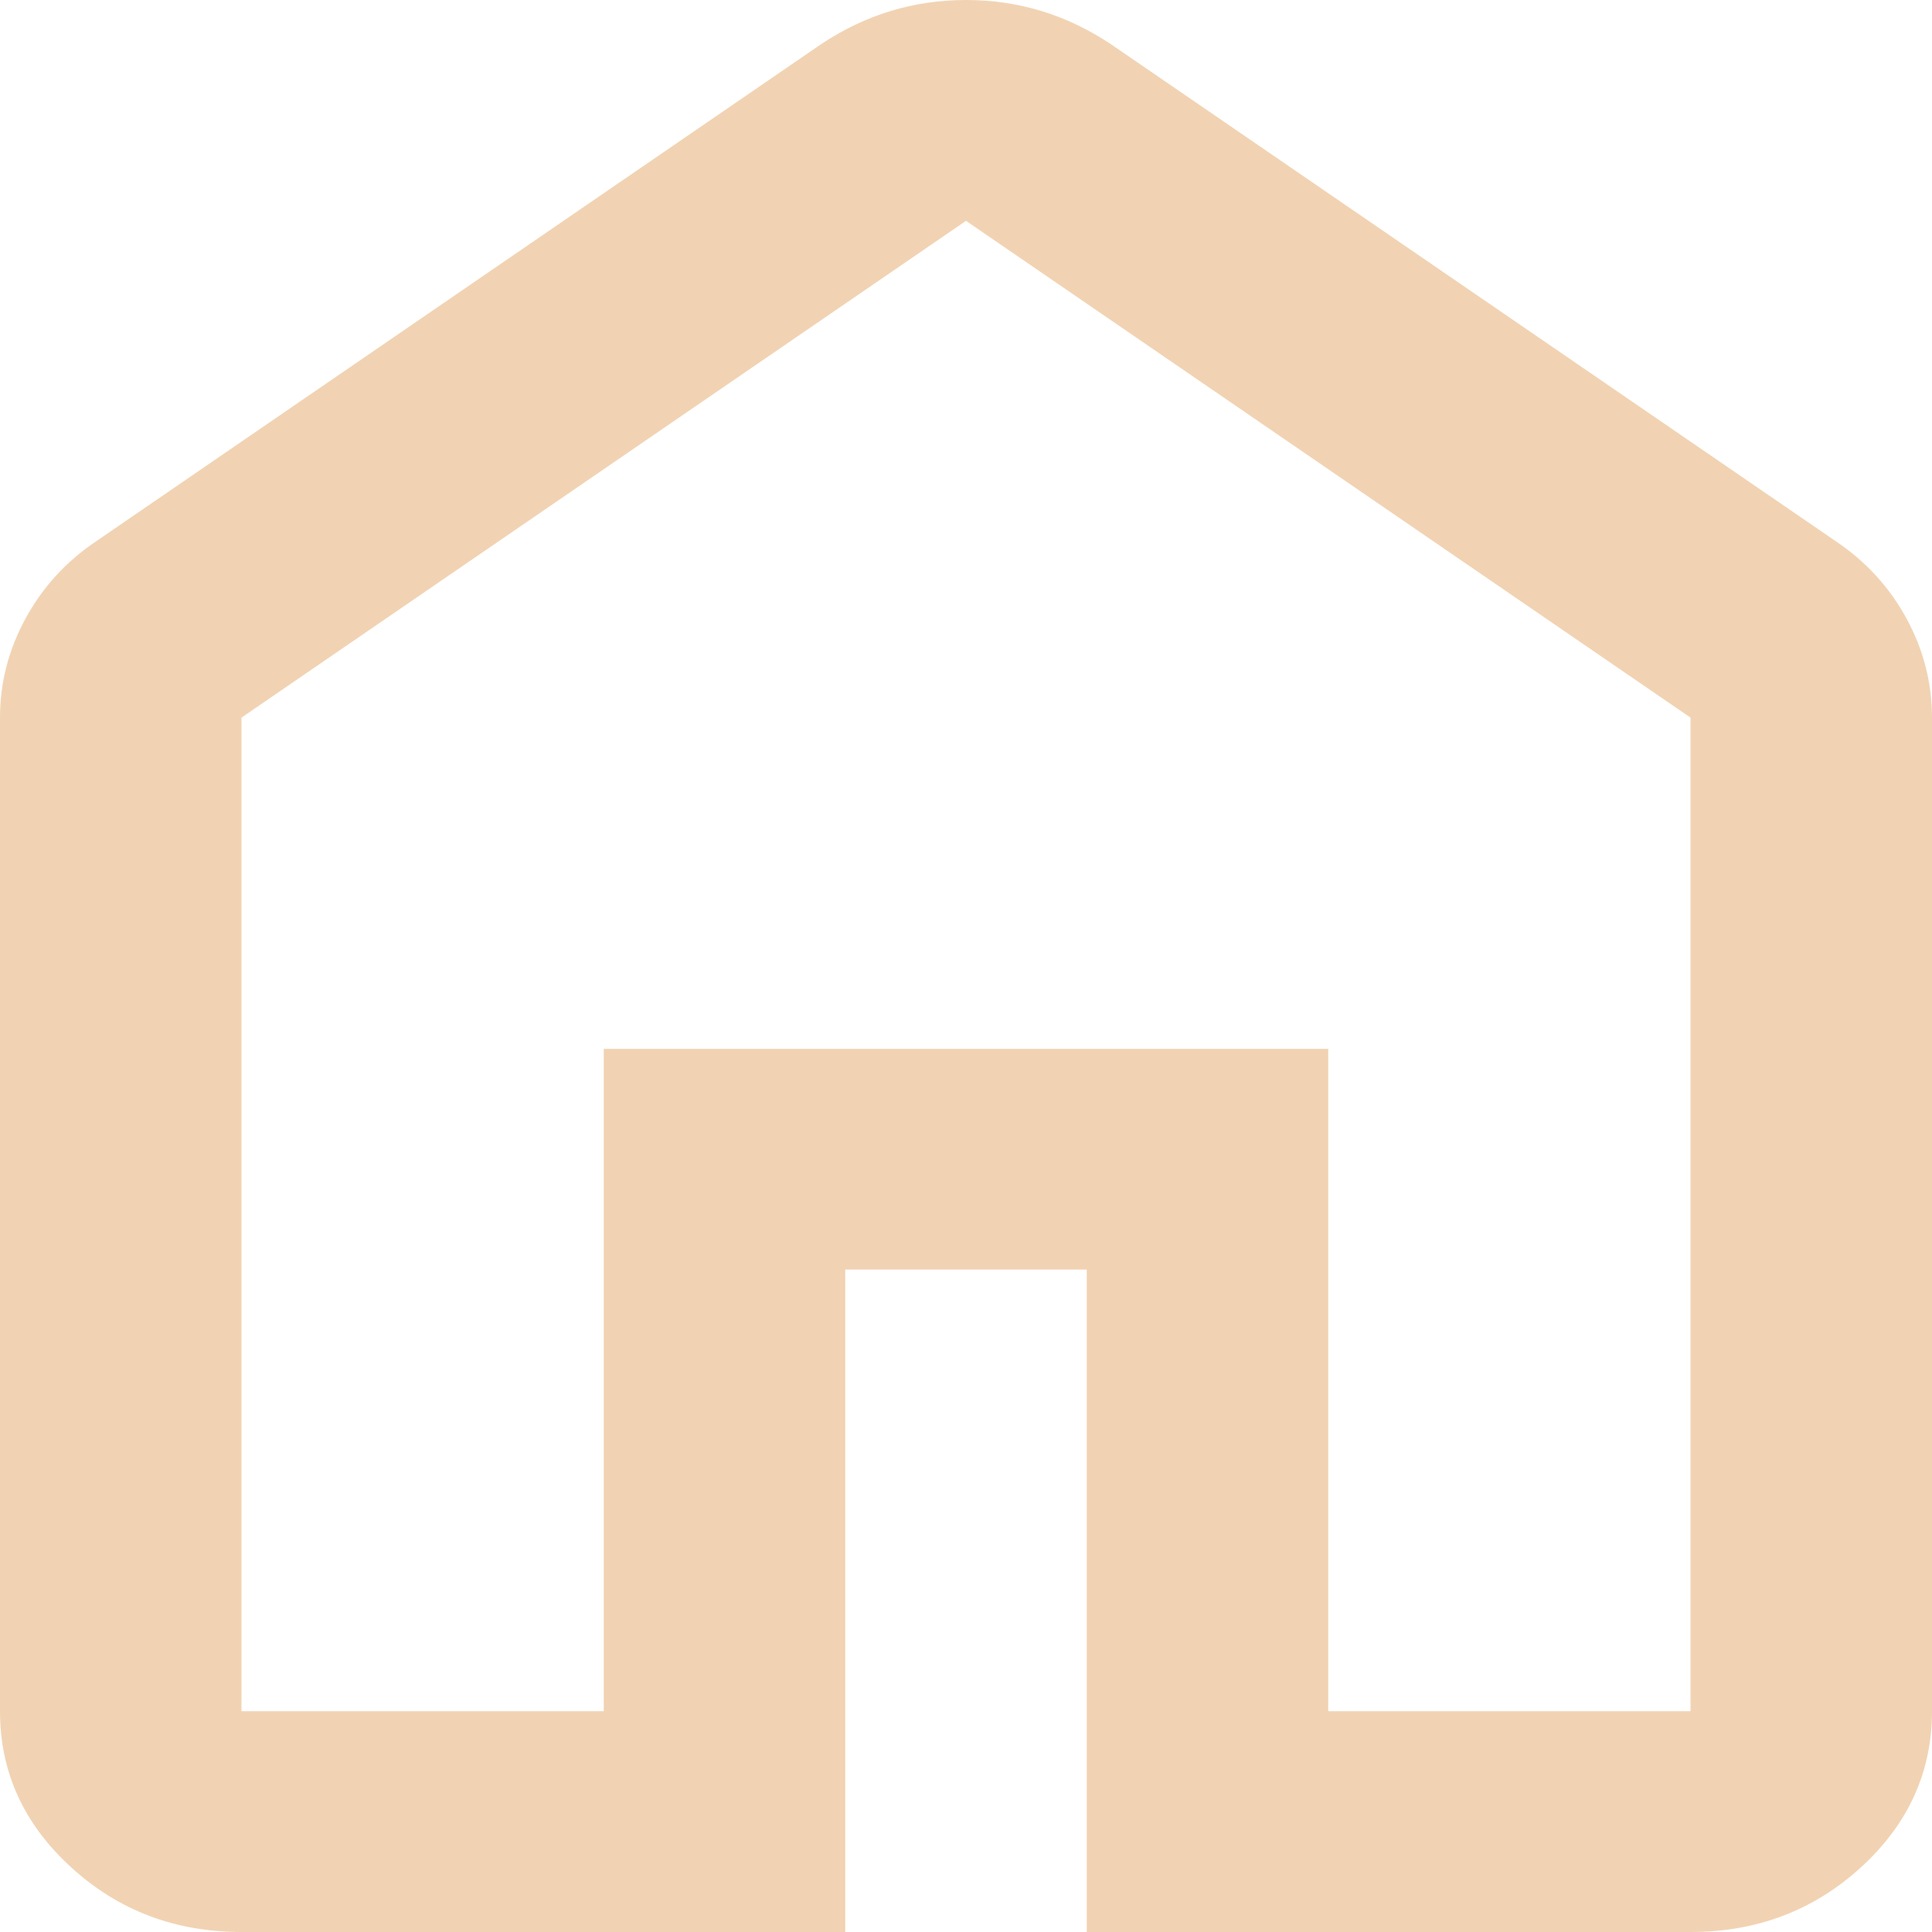  <svg
              width="15"
              height="15"
              viewBox="0 0 30 30"
              fill="none"
              xmlns="http://www.w3.org/2000/svg"
            >
              <path
                d="M3.75 26.571H9.375V16.286H20.625V26.571H26.25V11.143L15 3.429L3.75 11.143V26.571ZM3.75 30C2.719 30 1.836 29.665 1.103 28.994C0.367 28.322 0 27.514 0 26.571V11.143C0 10.6 0.133 10.086 0.399 9.6C0.664 9.114 1.031 8.714 1.5 8.4L12.75 0.686C13.094 0.457 13.453 0.286 13.828 0.171C14.203 0.057 14.594 0 15 0C15.406 0 15.797 0.057 16.172 0.171C16.547 0.286 16.906 0.457 17.25 0.686L28.5 8.4C28.969 8.714 29.336 9.114 29.602 9.6C29.867 10.086 30 10.6 30 11.143V26.571C30 27.514 29.633 28.322 28.899 28.994C28.164 29.665 27.281 30 26.25 30H16.875V19.714H13.125V30H3.75Z"
                fill="#F1D3B3"
              />
            </svg>